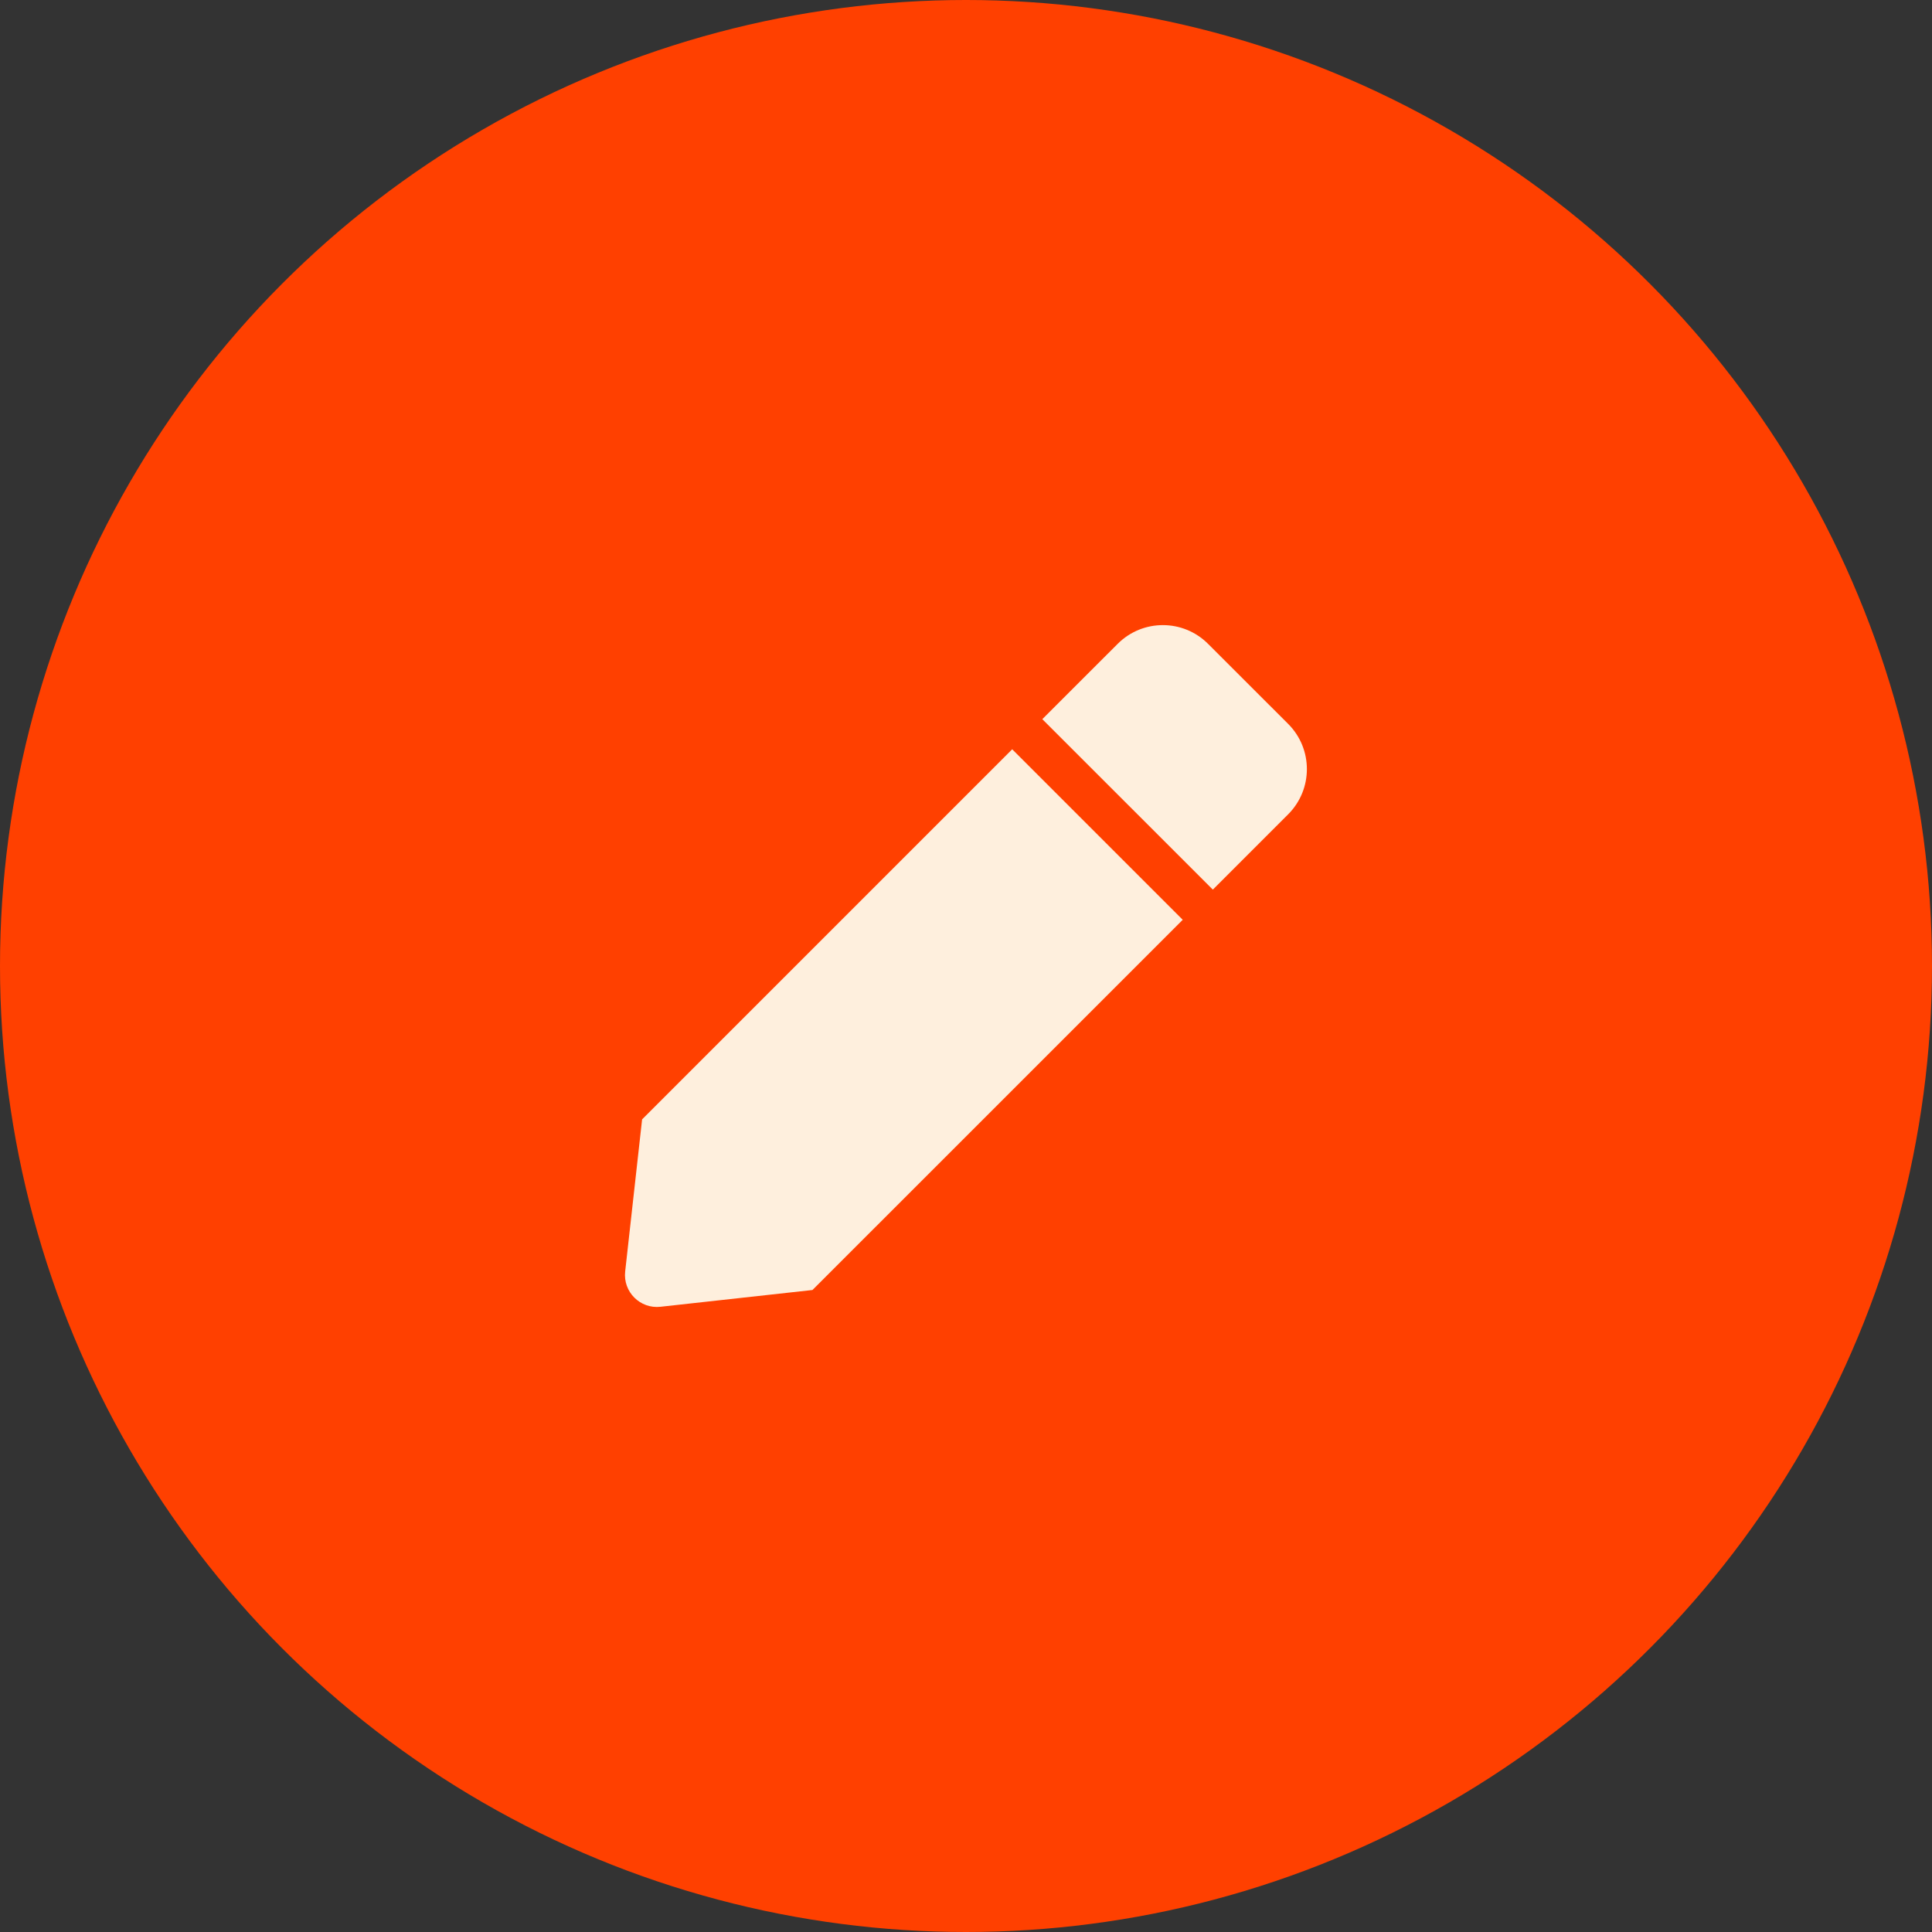 <svg width="34" height="34" viewBox="0 0 34 34" fill="none" xmlns="http://www.w3.org/2000/svg">
<rect x="0" y="0" width="34" height="34" fill="#333333" stroke="none"/>
<circle cx="17" cy="17" r="17" fill="#FF4000"/>
<g clip-path="url(#clip0)">
<path d="M17.813 13.186L20.814 16.187L14.298 22.702L11.623 22.997C11.265 23.037 10.962 22.734 11.002 22.376L11.3 19.699L17.813 13.186V13.186ZM22.669 12.739L21.26 11.331C20.821 10.891 20.108 10.891 19.669 11.331L18.343 12.656L21.344 15.656L22.669 14.331C23.109 13.891 23.109 13.179 22.669 12.739V12.739Z" fill="#FEEFDD"/>
</g>
<defs>
<clipPath id="clip0">
<rect width="12" height="12" fill="white" transform="translate(11 11)"/>
</clipPath>
</defs>
</svg>
